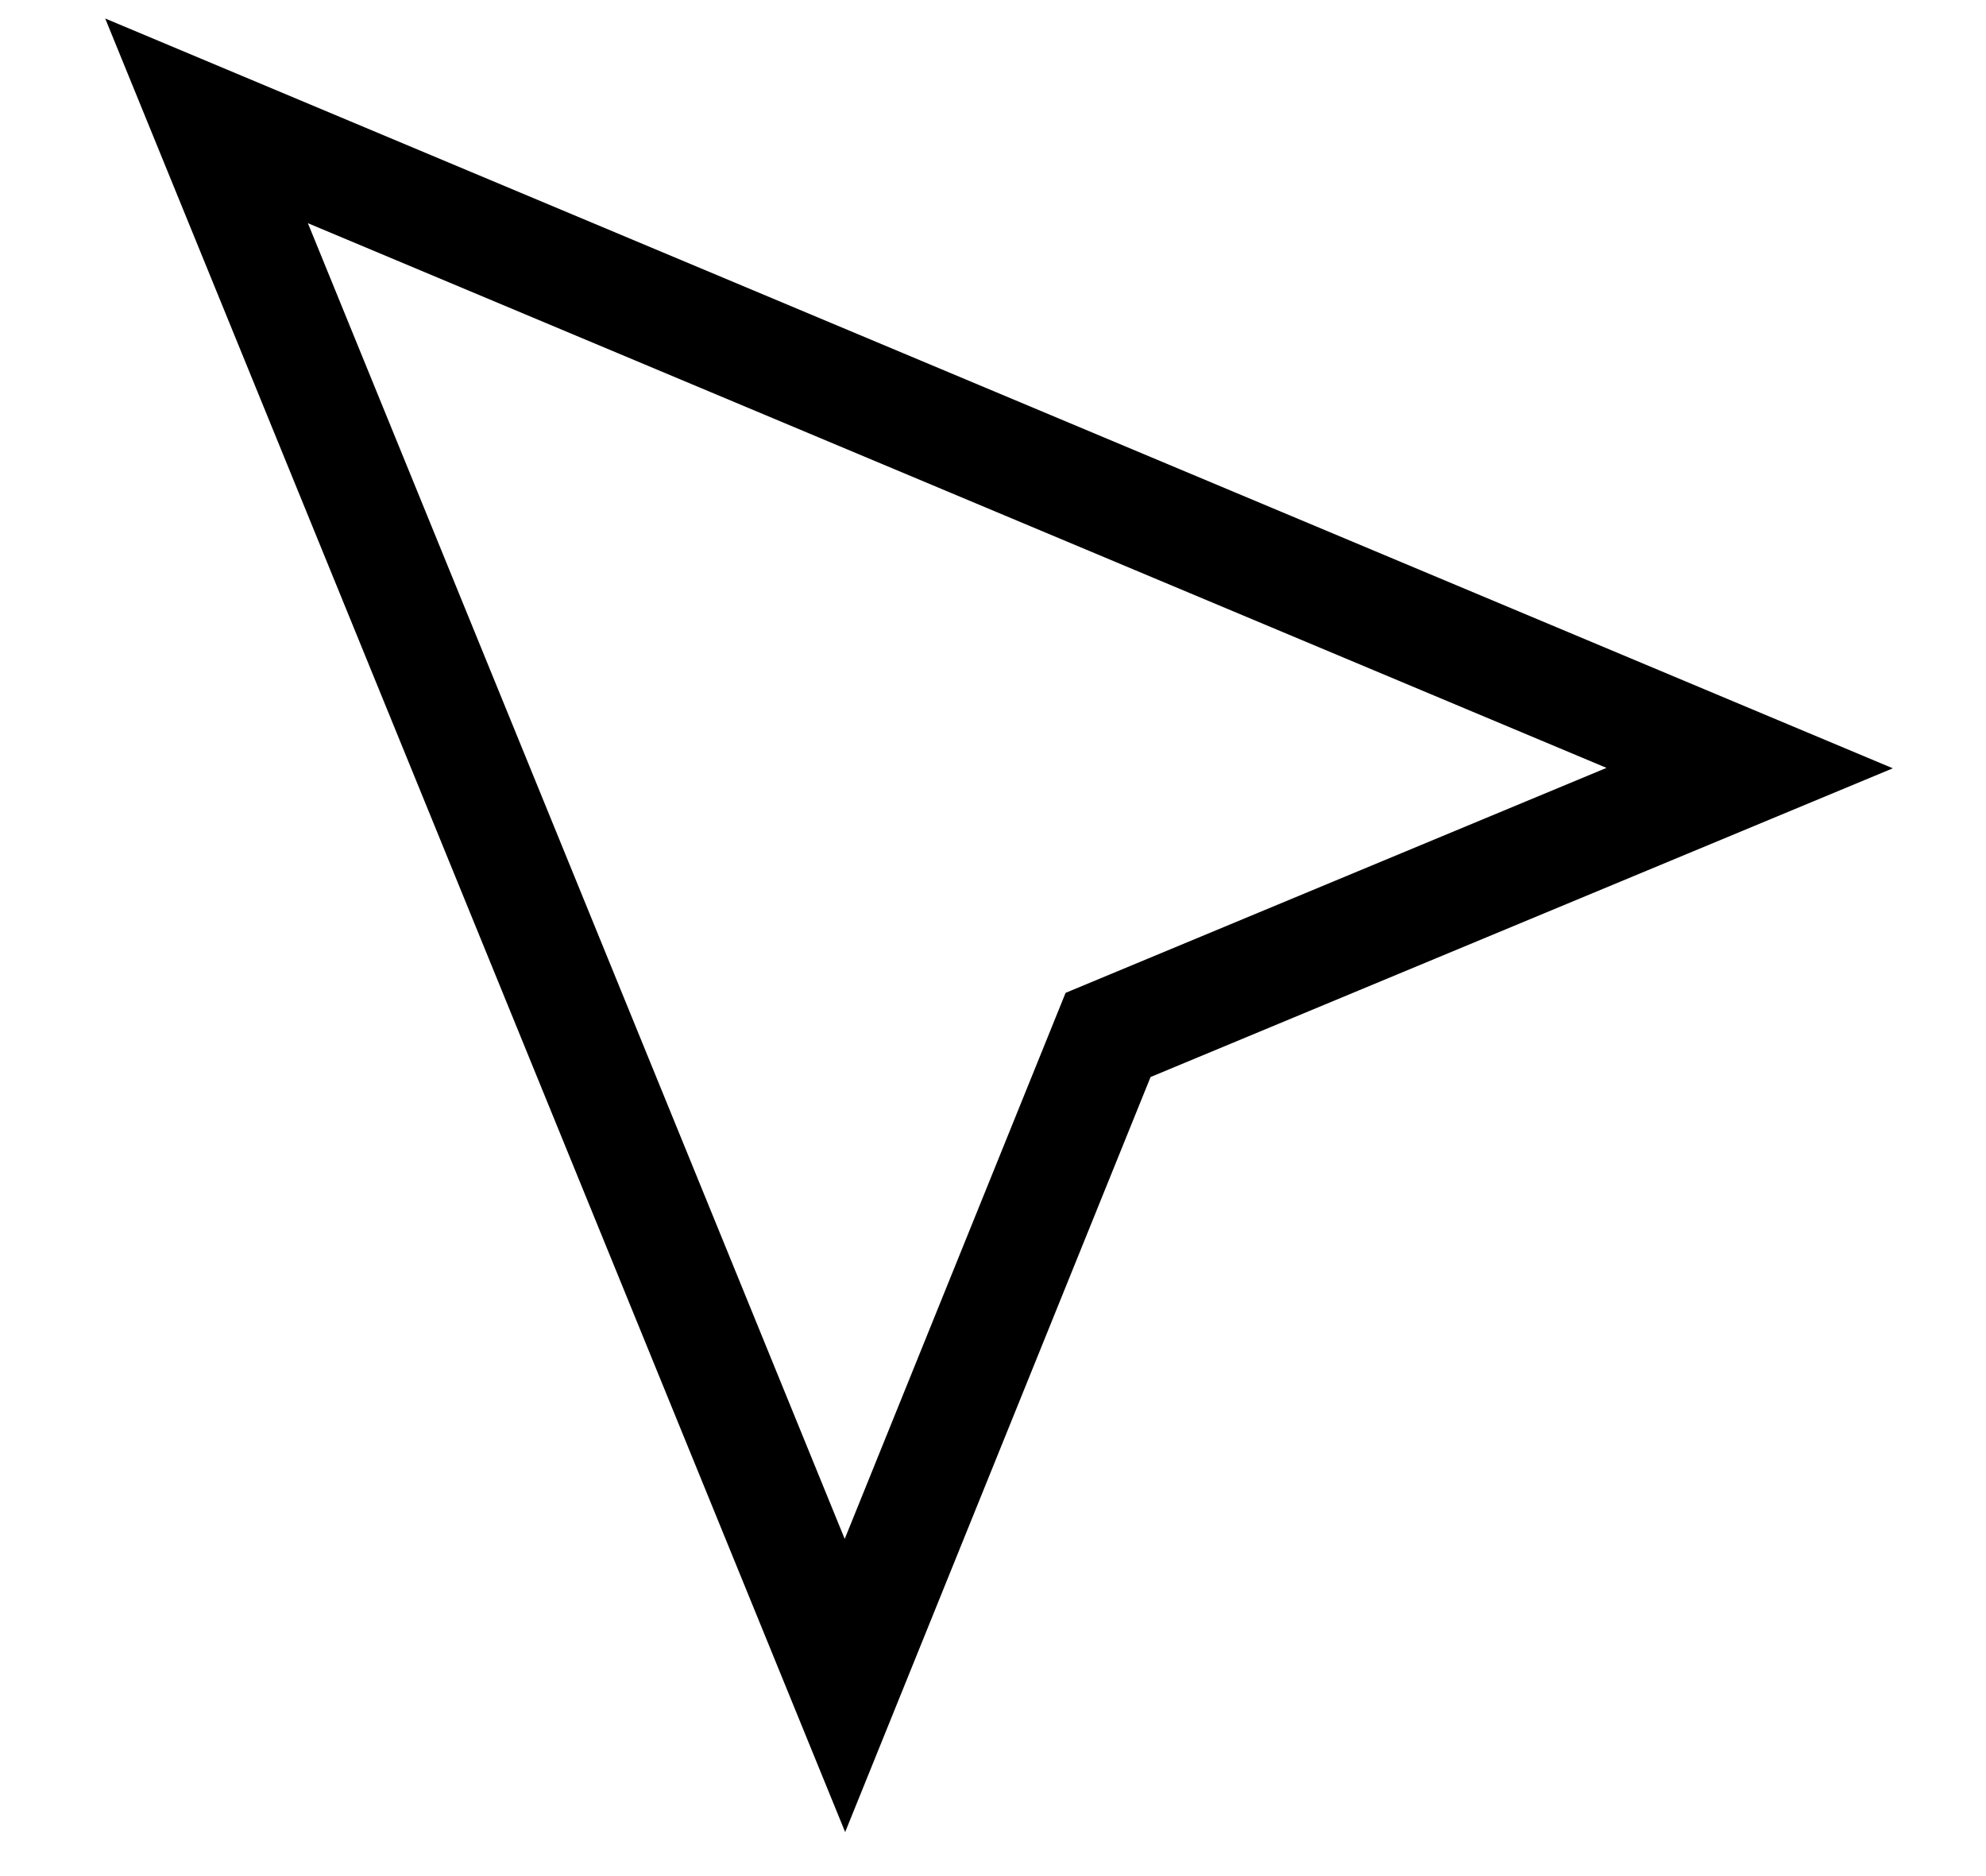 <svg xmlns="http://www.w3.org/2000/svg" width="18" height="17" fill="none" xmlns:v="https://vecta.io/nano"><path d="M15.858 6.96l-5.815 2.418-2.385 5.895L1.872 1.095 15.858 6.96z" stroke="#000" stroke-miterlimit="10"/></svg>